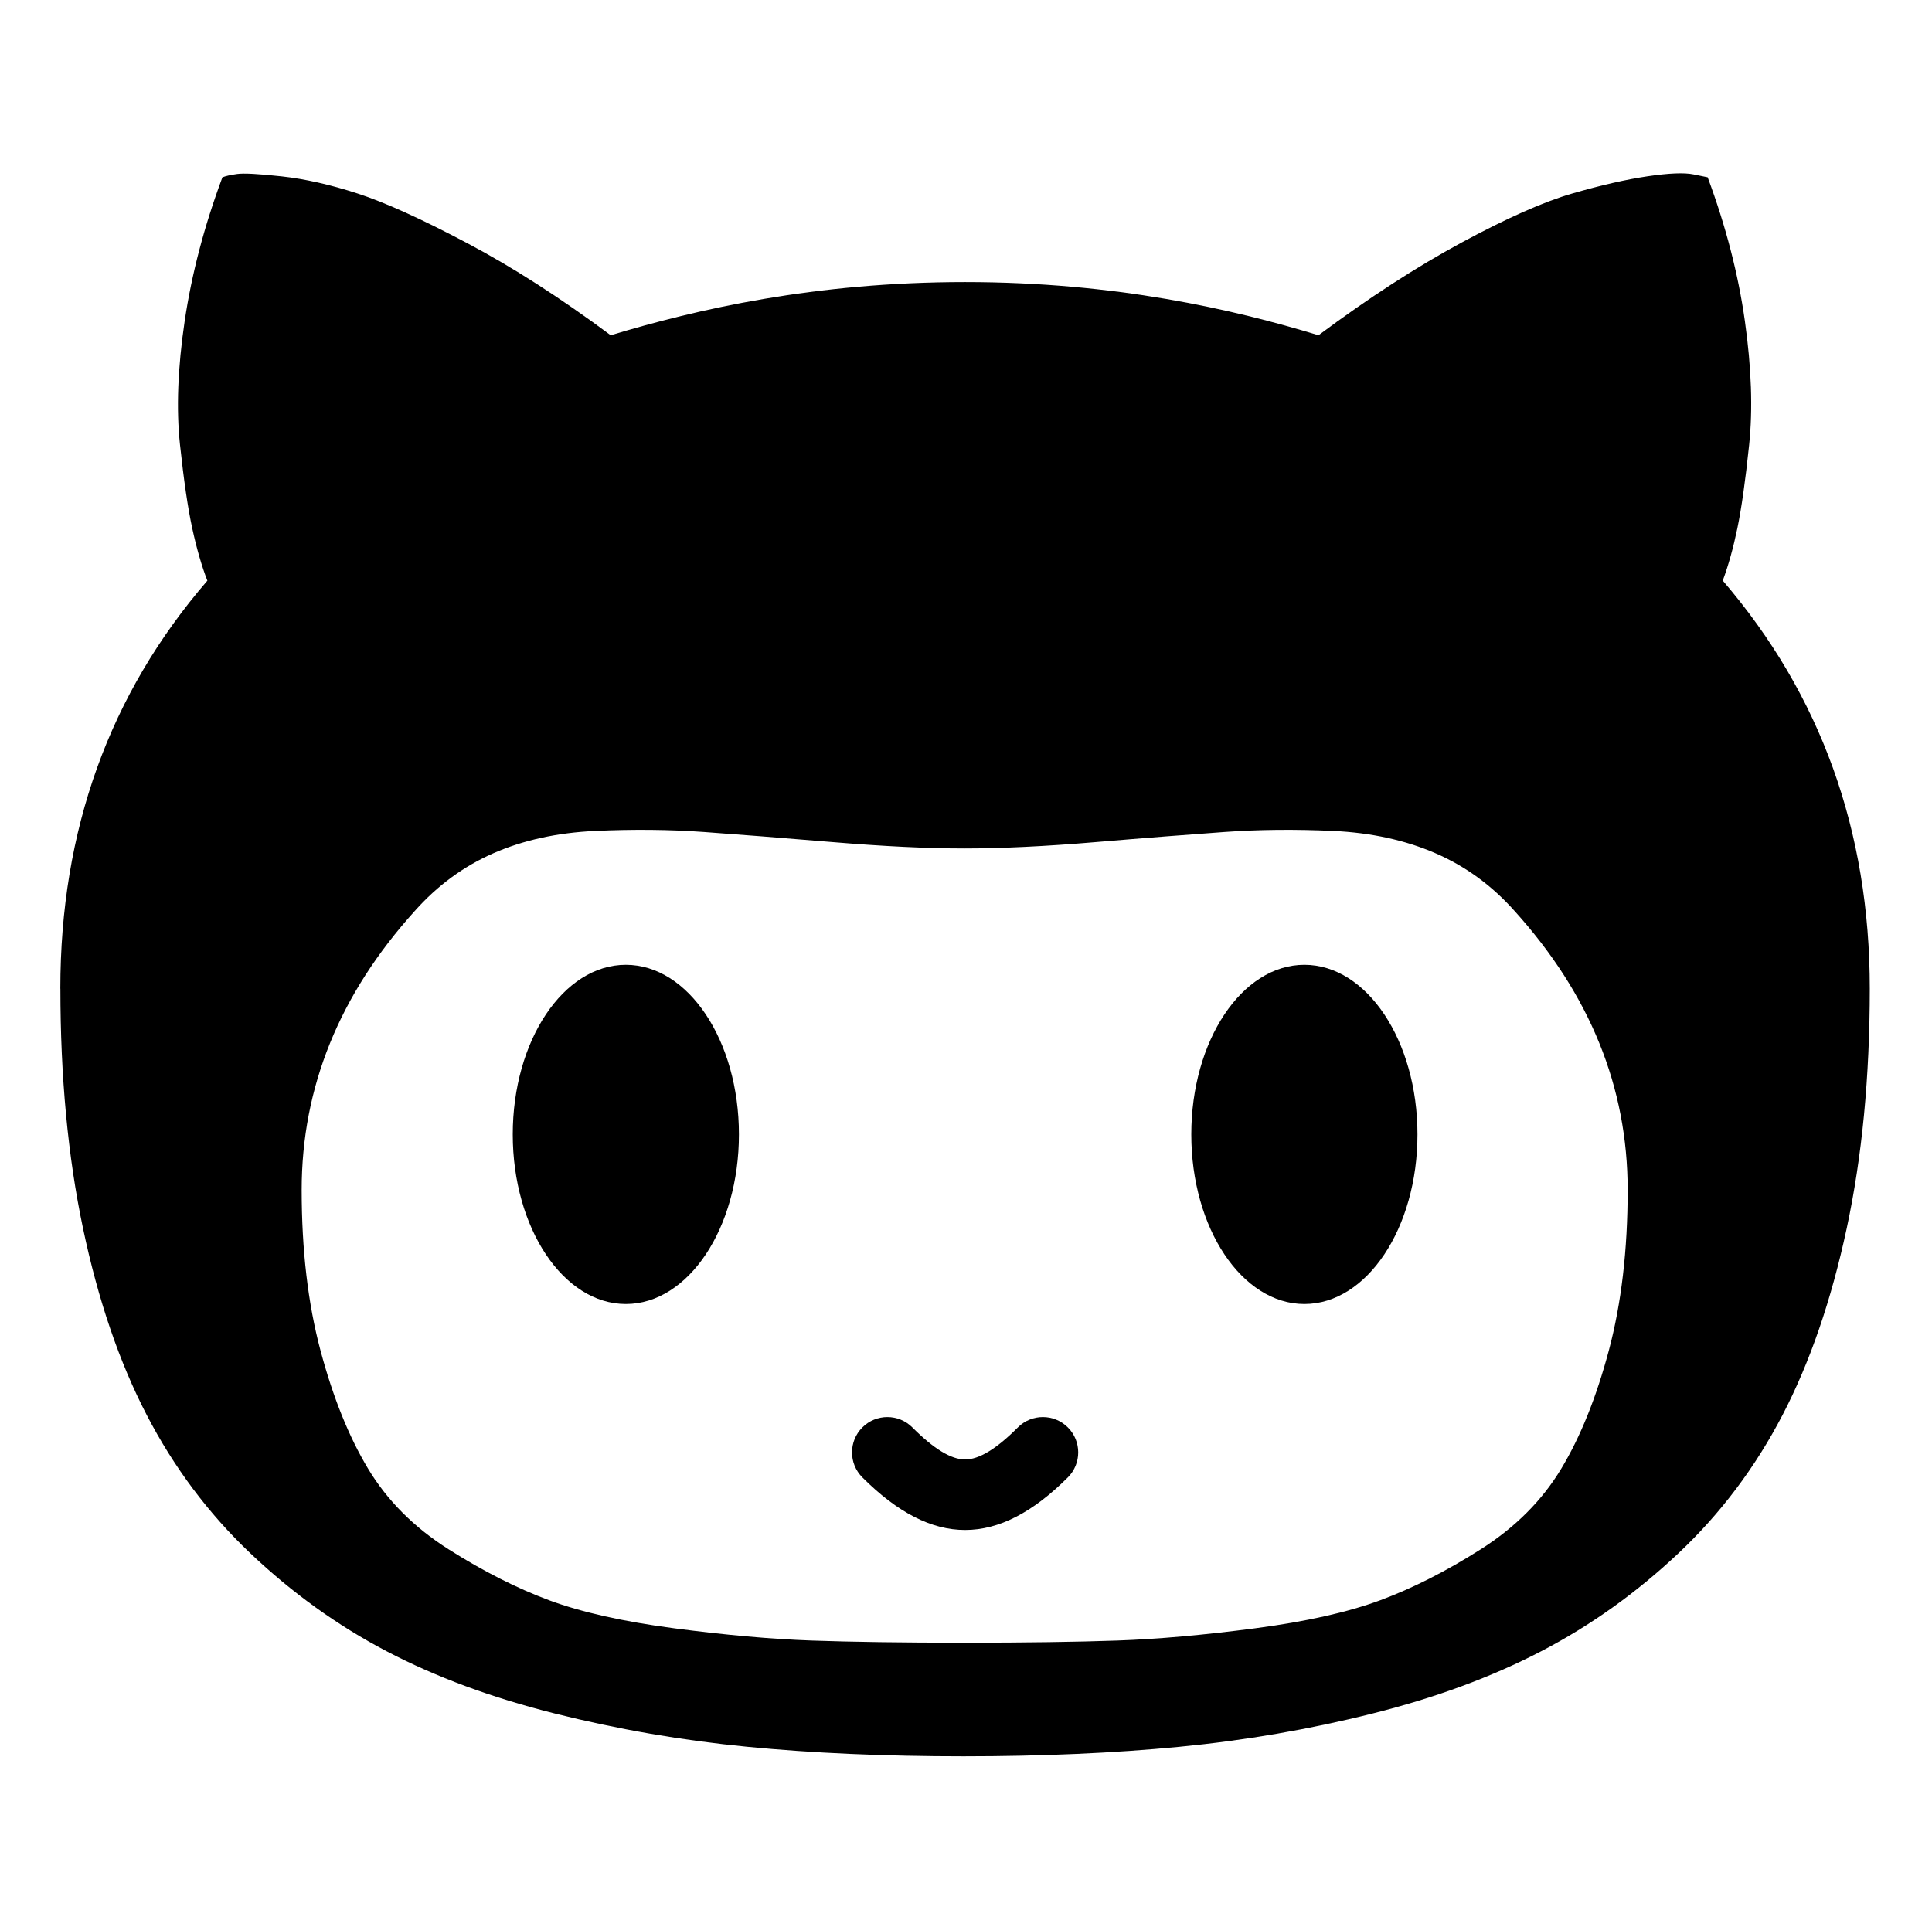 <?xml version="1.0" standalone="no"?><!DOCTYPE svg PUBLIC "-//W3C//DTD SVG 1.1//EN" "http://www.w3.org/Graphics/SVG/1.1/DTD/svg11.dtd"><svg class="icon" width="200px" height="199.80px" viewBox="0 0 1025 1024" version="1.1" xmlns="http://www.w3.org/2000/svg"><path fill="currentColor" d="M512.03 811.91c-17.97 0-35.91-9.3-54.51-27.9-7.32-7.32-7.32-19.2 0-26.52s19.2-7.32 26.52 0C495.47 768.95 504.65 774.5 512.03 774.5s16.56-5.55 27.99-17.01c7.32-7.32 19.2-7.32 26.52 0s7.32 19.2 0 26.52c-18.6 18.6-36.54 27.9-54.51 27.9z m-480-287.25c0 46.77 3.99 89.19 12 127.2s19.26 71.01 33.75 98.94 32.82 52.41 54.99 73.44 46.26 38.37 72.24 51.99c26.01 13.62 55.74 24.66 89.25 33.06S361.85 923.6 396.5 926.96 469.34 932 511.01 932c41.67 0 79.92-1.68 114.75-5.04s69-9.24 102.51-17.67c33.51-8.4 63.33-19.44 89.49-33.06s50.43-30.96 72.75-51.99c22.32-21.03 40.74-45.51 55.26-73.44s25.83-60.9 33.99-98.94c8.16-38.04 12.24-80.43 12.24-127.2 0-83.79-26.01-155.97-78-216.54 3-8.07 5.58-17.34 7.74-27.75s4.26-25.14 6.24-44.16c2.01-19.02 1.26-40.98-2.25-65.88S915.65 120.02 905.99 94.1l-7.5-1.53c-5.01-1.02-13.17-0.66-24.51 1.02s-24.57 4.71-39.75 9.09-34.74 13.05-58.74 26.01-49.32 29.37-75.99 49.23c-45.33-13.8-107.82-28.23-187.5-28.23s-142.32 14.43-188.01 28.23c-26.67-19.86-52.08-36.18-76.26-48.96s-43.5-21.54-57.99-26.25c-14.49-4.71-27.93-7.74-40.26-9.09s-20.25-1.77-23.76-1.26c-3.51 0.51-6.09 1.08-7.74 1.77-9.66 25.92-16.32 51.33-20.01 76.23s-4.5 46.77-2.49 65.61c2.01 18.84 4.17 33.66 6.51 44.43S107 300.41 110 308.15C58.01 368.39 32 440.57 32 524.69z m128.01 106.77c0-54.39 20.01-103.71 60-147.99 12-13.5 25.92-23.73 41.76-30.66s33.84-10.89 54-11.82 39.42-0.75 57.75 0.57 41.01 3.09 68.01 5.34 50.34 3.39 69.99 3.39c19.65 0 42.99-1.11 69.99-3.39s49.68-4.02 68.01-5.34c18.33-1.32 37.59-1.5 57.75-0.57s38.25 4.89 54.24 11.82c15.99 6.93 30 17.16 42 30.66 39.99 44.28 60 93.6 60 147.99 0 31.89-3.33 60.3-9.99 85.26s-15.09 45.87-25.26 62.73c-10.17 16.89-24.42 31.14-42.75 42.78s-36.09 20.64-53.25 27c-17.16 6.36-39.33 11.34-66.51 14.91s-51.51 5.73-72.99 6.48c-21.51 0.75-48.57 1.14-81.24 1.14s-59.67-0.39-81-1.14c-21.33-0.75-45.57-2.91-72.75-6.48s-49.32-8.55-66.51-14.91c-17.16-6.39-34.92-15.39-53.25-27s-32.58-25.89-42.75-42.78c-10.17-16.89-18.6-37.8-25.26-62.73s-9.99-53.37-9.99-85.26zM272.03 602c0-49.71 26.85-90 60-90s60 40.29 60 90-26.85 90-60 90-60-40.29-60-90z m360 0c0-49.71 26.85-90 60-90s60 40.29 60 90-26.85 90-60 90-60-40.29-60-90z"  /></svg>